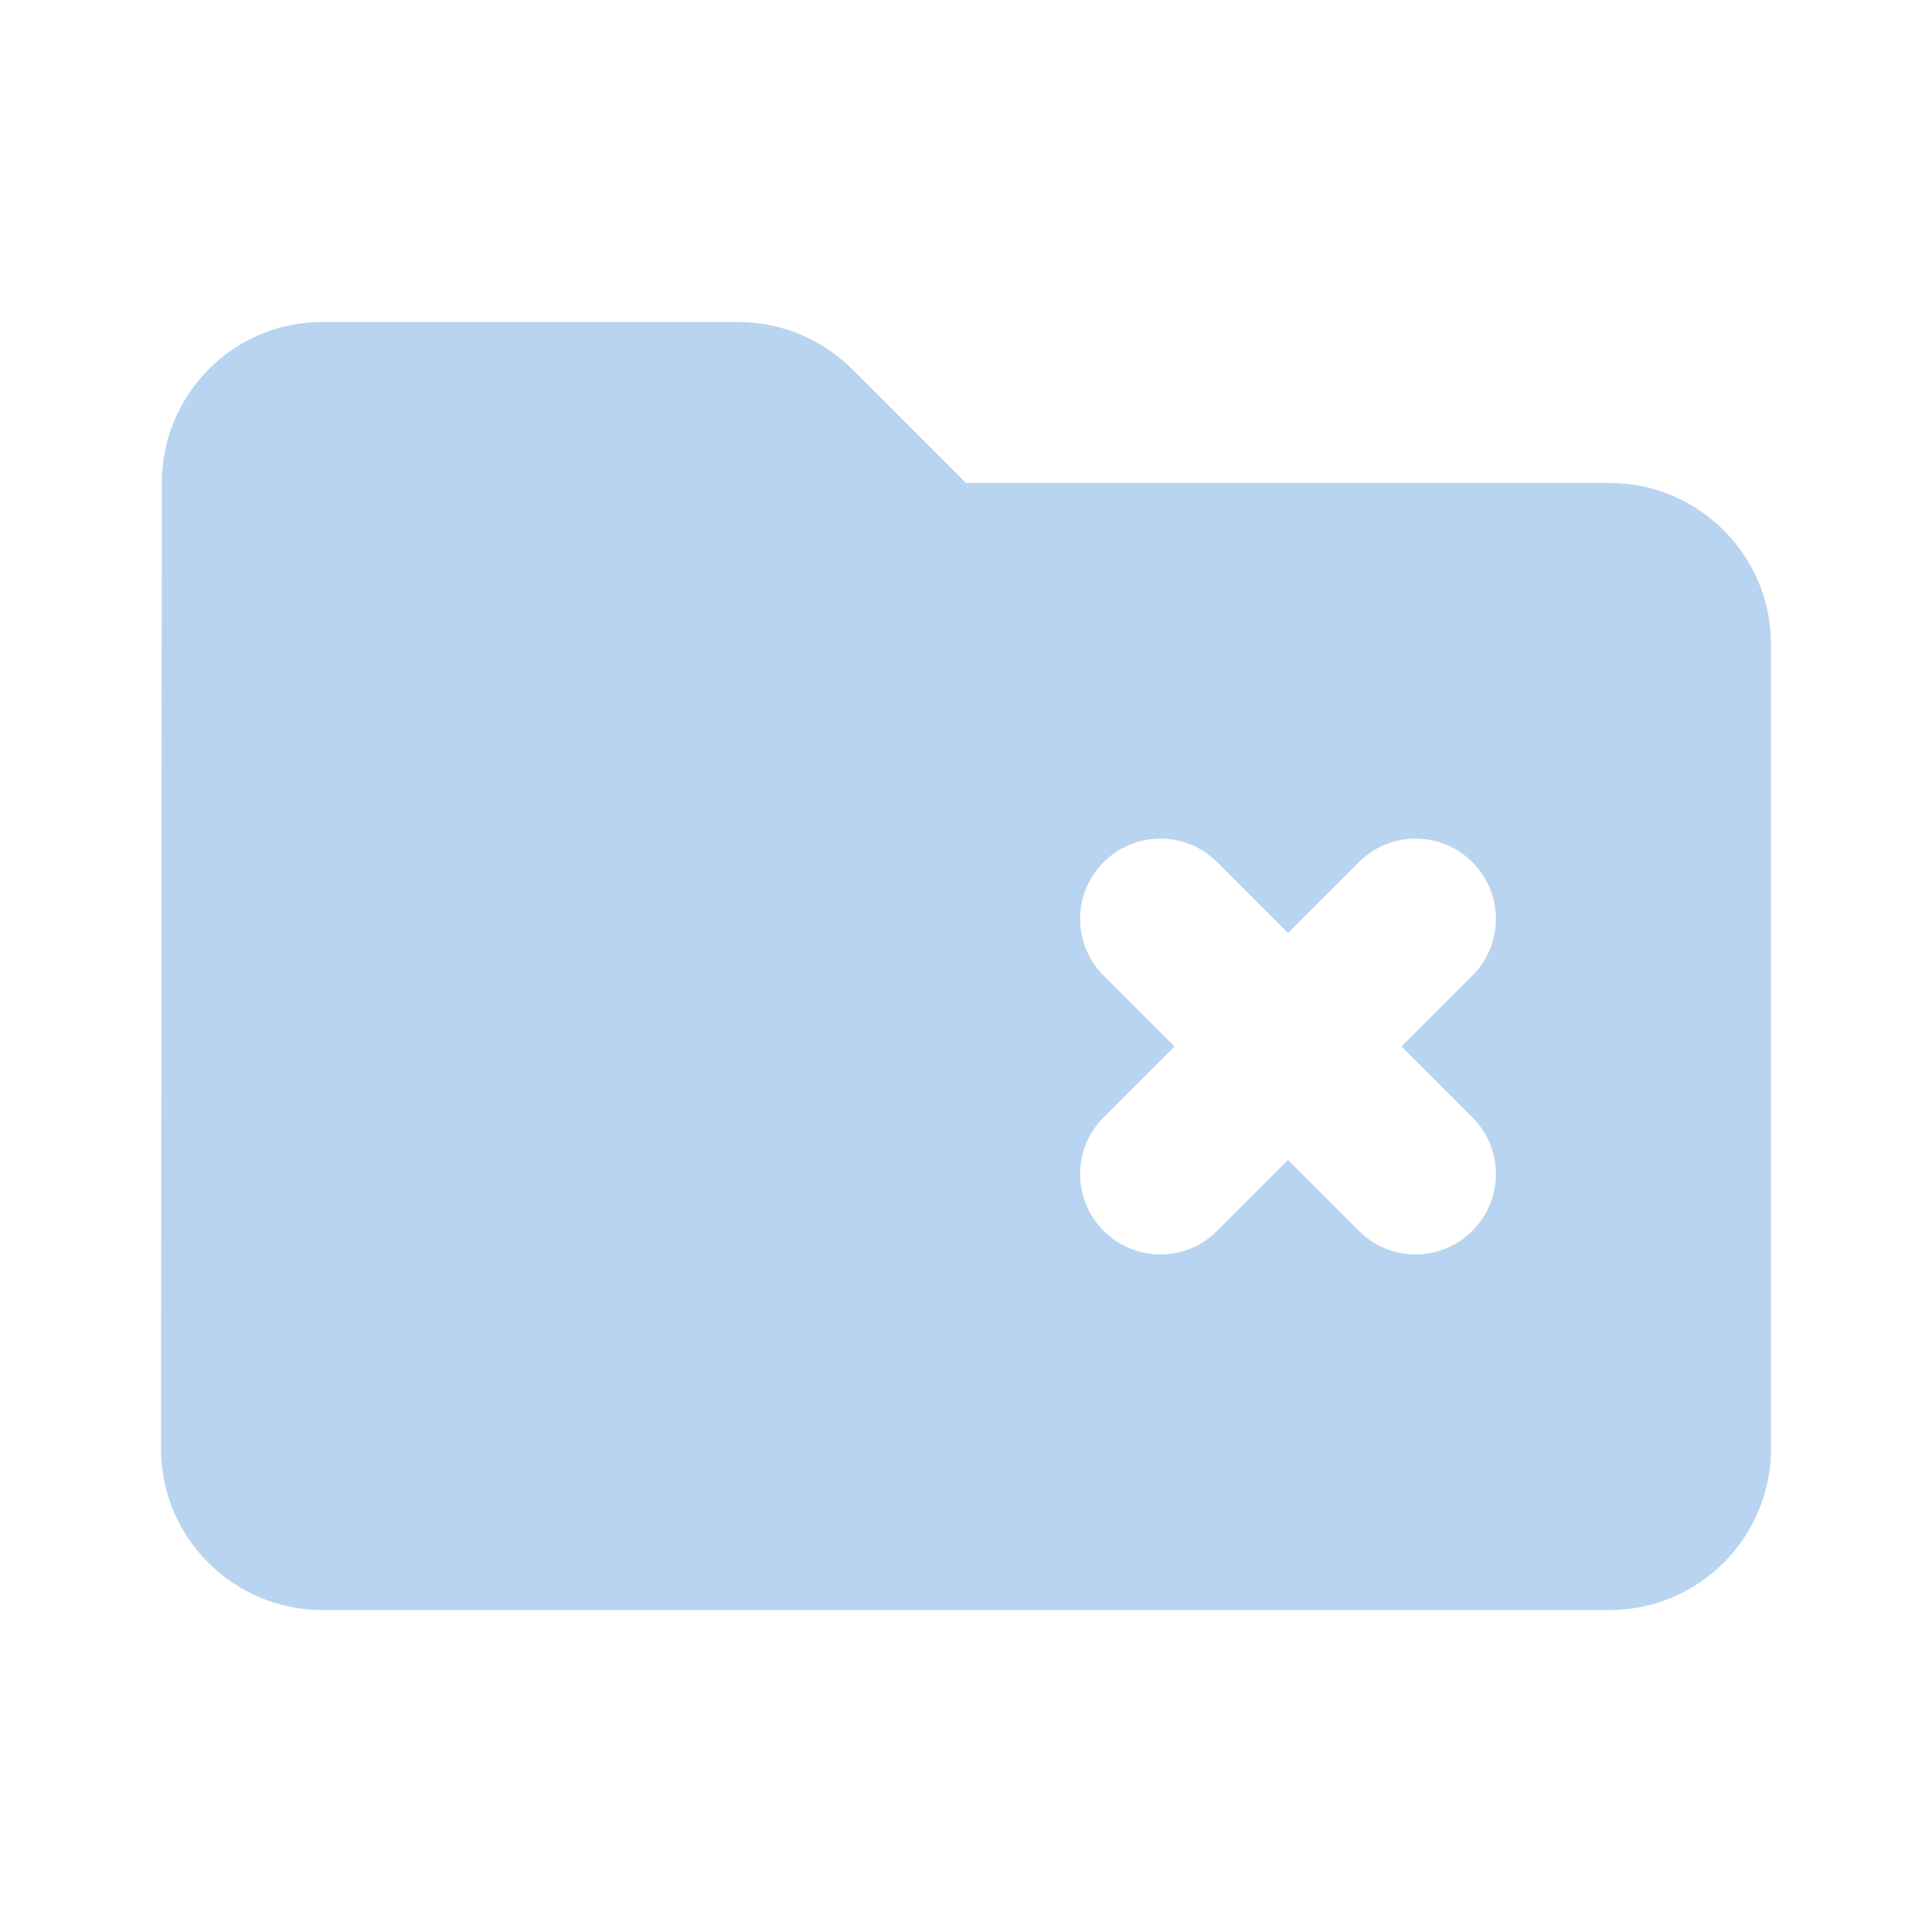 <?xml version="1.0" encoding="UTF-8" standalone="no"?>
<svg
   xmlns:dc="http://purl.org/dc/elements/1.1/"
   xmlns:cc="http://creativecommons.org/ns#"
   xmlns:rdf="http://www.w3.org/1999/02/22-rdf-syntax-ns#"
   xmlns:svg="http://www.w3.org/2000/svg"
   xmlns="http://www.w3.org/2000/svg"
   xmlns:sodipodi="http://sodipodi.sourceforge.net/DTD/sodipodi-0.dtd"
   xmlns:inkscape="http://www.inkscape.org/namespaces/inkscape"
   enable-background="new 0 0 24 24"
   height="24"
   viewBox="0 0 24 24"
   width="24"
   version="1.1"
   id="svg6"
   sodipodi:docname="rule_folder.svg"
   inkscape:version="1.0.2 (e86c870879, 2021-01-15)">
  <defs
     id="defs10" />
  <sodipodi:namedview
     pagecolor="#ffffff"
     bordercolor="#666666"
     borderopacity="1"
     objecttolerance="10"
     gridtolerance="10"
     guidetolerance="10"
     inkscape:pageopacity="0"
     inkscape:pageshadow="2"
     inkscape:window-width="1904"
     inkscape:window-height="1000"
     id="namedview8"
     showgrid="false"
     inkscape:zoom="33.958333"
     inkscape:cx="12"
     inkscape:cy="12"
     inkscape:window-x="26"
     inkscape:window-y="23"
     inkscape:window-maximized="0"
     inkscape:current-layer="svg6" />
  <g
     id="g4">
    <path fill="#B9D4F0"
       d="M 20,6 H 12 L 10.59,4.59 C 10.21,4.21 9.7,4 9.17,4 H 4 C 2.9,4 2.01,4.9 2.01,6 L 2,18 c 0,1.1 0.9,2 2,2 h 16 c 1.1,0 2,-0.9 2,-2 V 8 C 22,6.9 21.1,6 20,6 Z m -2.59,7 0.88,0.88 c 0.39,0.39 0.39,1.02 0,1.41 v 0 c -0.39,0.39 -1.02,0.39 -1.41,0 L 16,14.41 15.12,15.29 c -0.39,0.39 -1.02,0.39 -1.41,0 v 0 c -0.39,-0.39 -0.39,-1.02 0,-1.41 L 14.59,13 13.71,12.12 c -0.39,-0.39 -0.39,-1.02 0,-1.41 v 0 c 0.39,-0.39 1.02,-0.39 1.41,0 l 0.88,0.88 0.88,-0.88 c 0.39,-0.39 1.02,-0.39 1.41,0 v 0 c 0.39,0.39 0.39,1.02 0,1.41 z"
       id="path2"
       sodipodi:nodetypes="scsssccssssscsssscsssscsssscssssc" />
  </g>
</svg>
